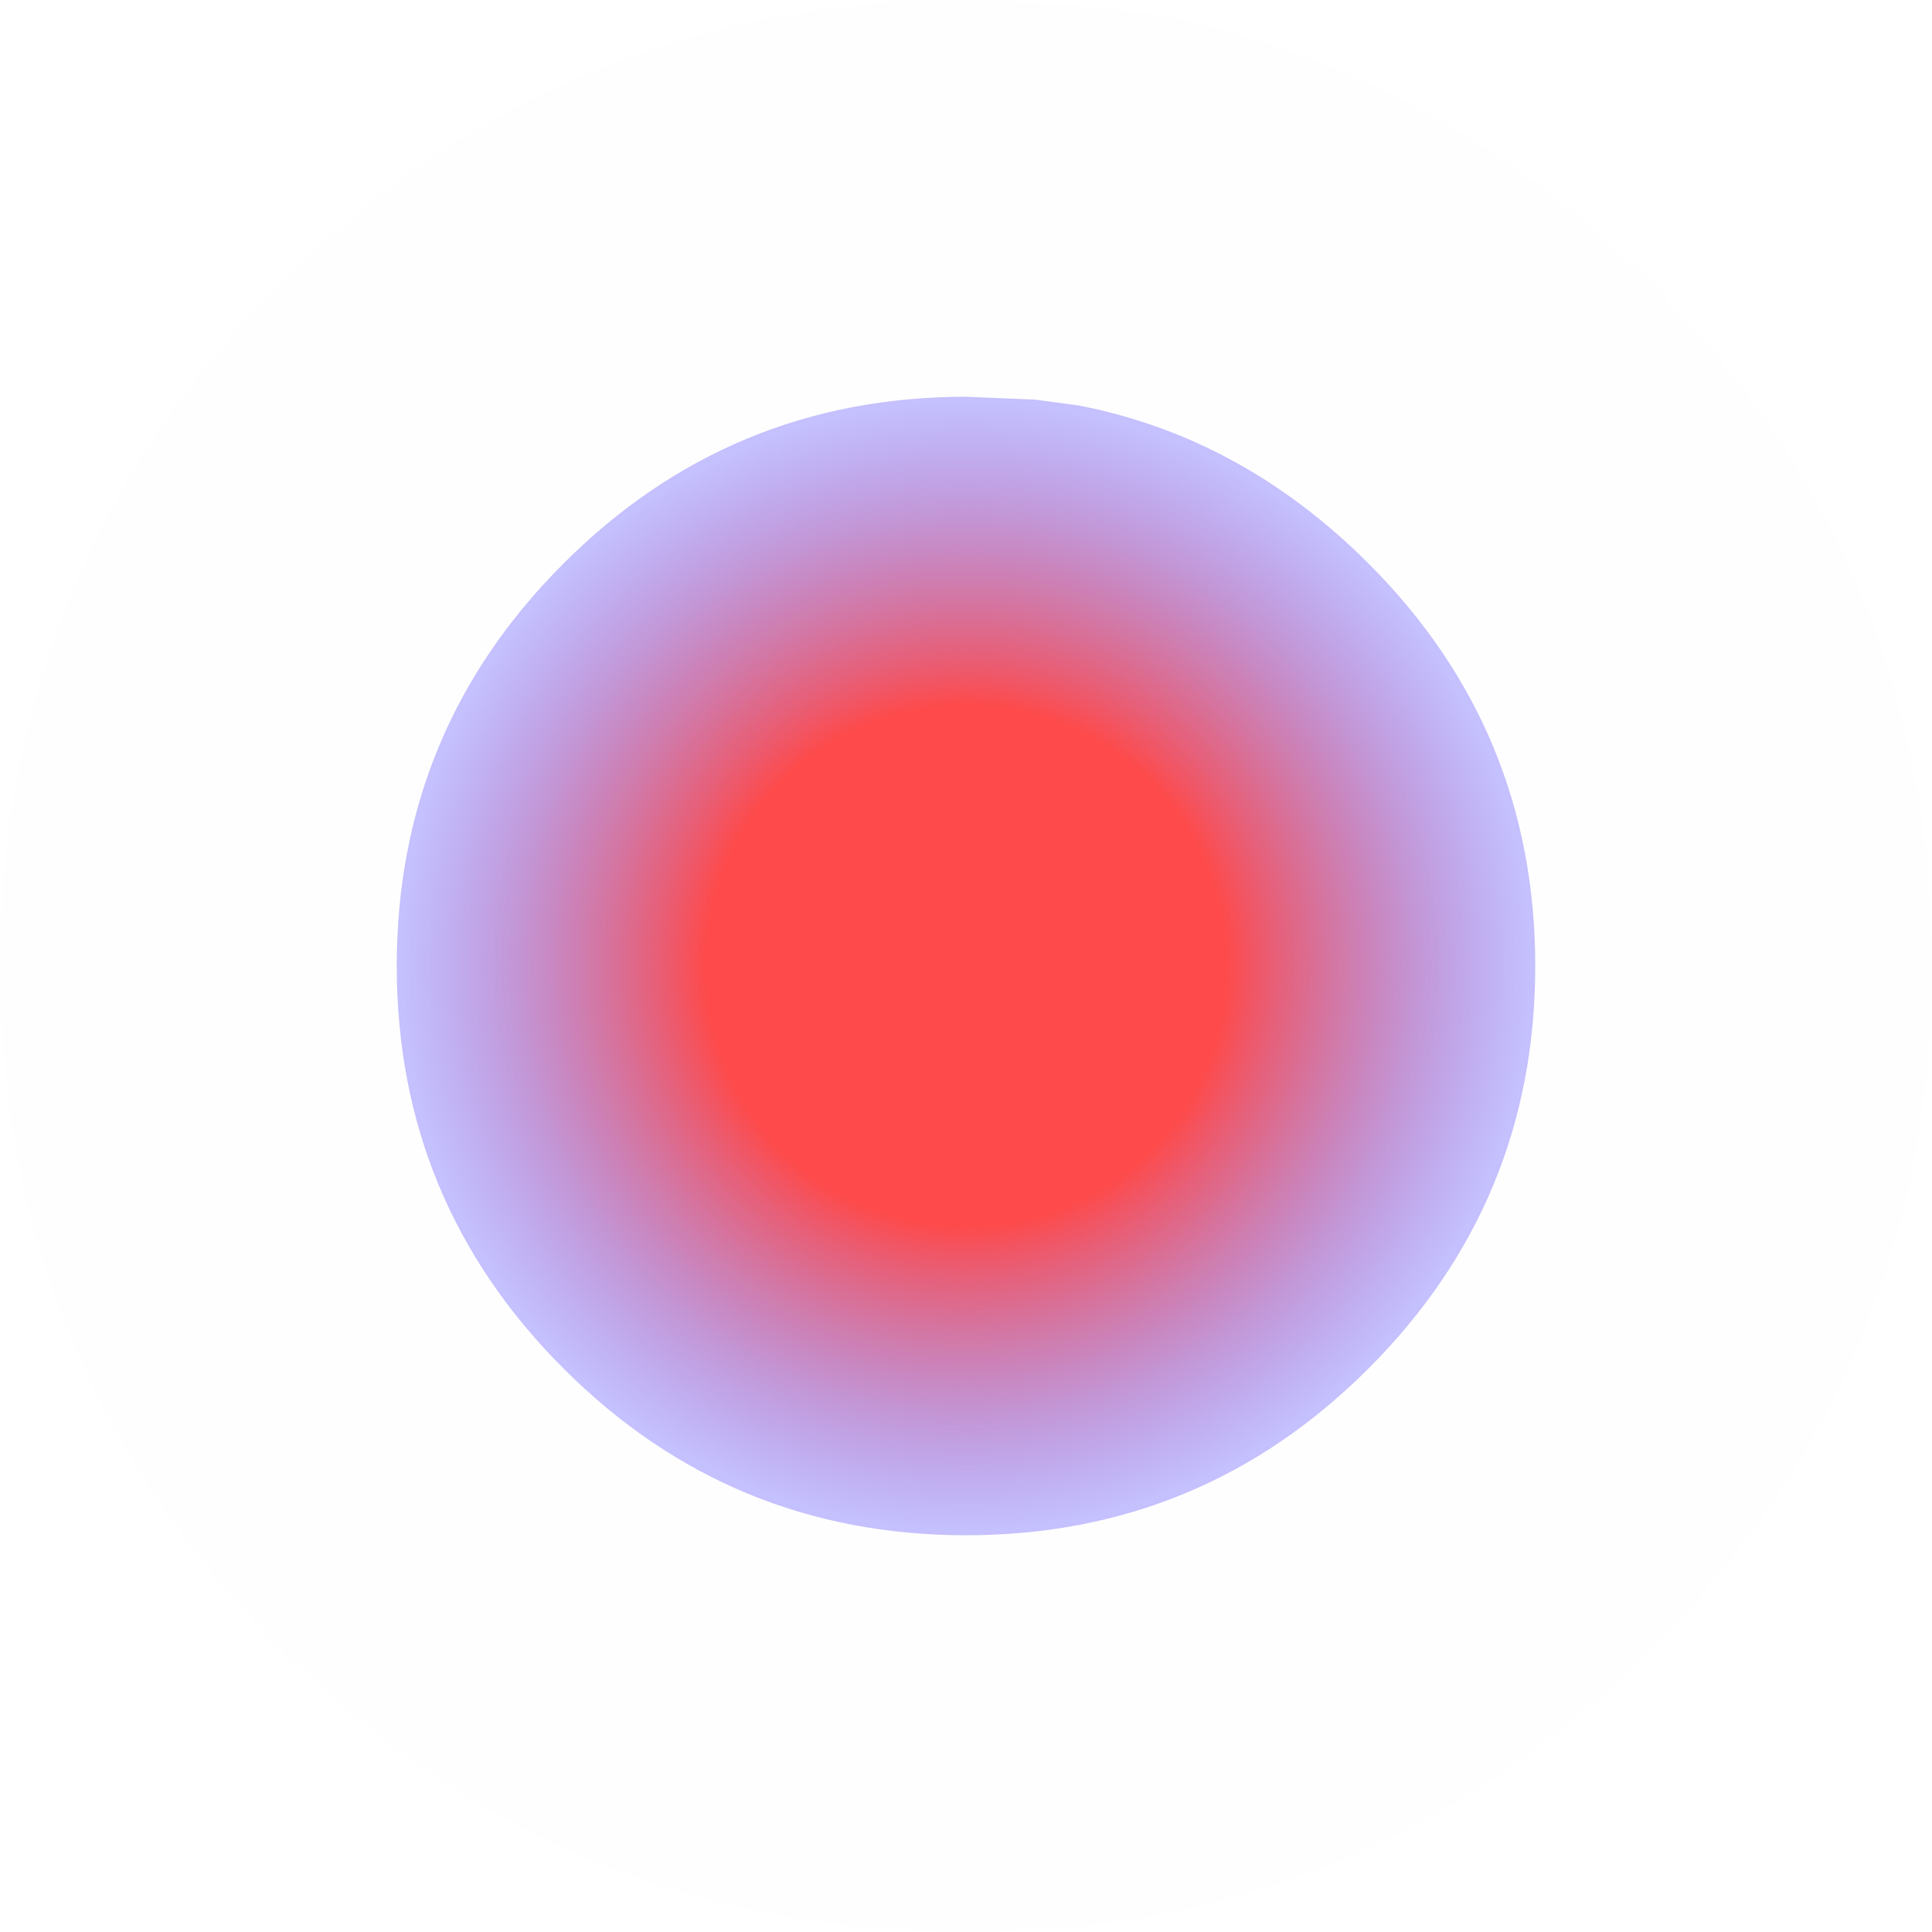 <?xml version="1.0" encoding="UTF-8" standalone="no"?>
<svg xmlns:xlink="http://www.w3.org/1999/xlink" height="33.6px" width="33.6px" xmlns="http://www.w3.org/2000/svg">
  <g transform="matrix(1.0, 0.0, 0.0, 1.0, 16.8, 16.8)">
    <path d="M1.2 -9.85 L1.95 -9.75 Q4.8 -9.2 7.0 -7.0 9.9 -4.1 9.9 0.0 9.9 4.1 7.0 7.0 4.1 9.9 0.0 9.9 -4.1 9.9 -7.0 7.0 -9.9 4.1 -9.9 0.0 -9.9 -4.1 -7.0 -7.0 -4.1 -9.9 0.0 -9.9 L1.2 -9.85" fill="url(#gradient0)" fill-rule="evenodd" stroke="none"/>
    <path d="M2.0 -16.7 L3.3 -16.55 Q8.15 -15.6 11.9 -11.9 16.8 -6.95 16.8 0.0 16.8 6.95 11.9 11.9 6.95 16.8 0.0 16.8 -6.95 16.8 -11.9 11.9 -16.8 6.95 -16.8 0.0 -16.8 -6.95 -11.9 -11.9 -6.95 -16.8 0.0 -16.8 L2.0 -16.7" fill="#000000" fill-opacity="0.004" fill-rule="evenodd" stroke="none"/>
  </g>
  <defs>
    <radialGradient cx="0" cy="0" gradientTransform="matrix(0.012, 0.0, 0.0, 0.012, 0.0, 0.0)" gradientUnits="userSpaceOnUse" id="gradient0" r="819.2" spreadMethod="pad">
      <stop offset="0.459" stop-color="#ff4a4a"/>
      <stop offset="1.0" stop-color="#6458ff" stop-opacity="0.369"/>
    </radialGradient>
  </defs>
</svg>
